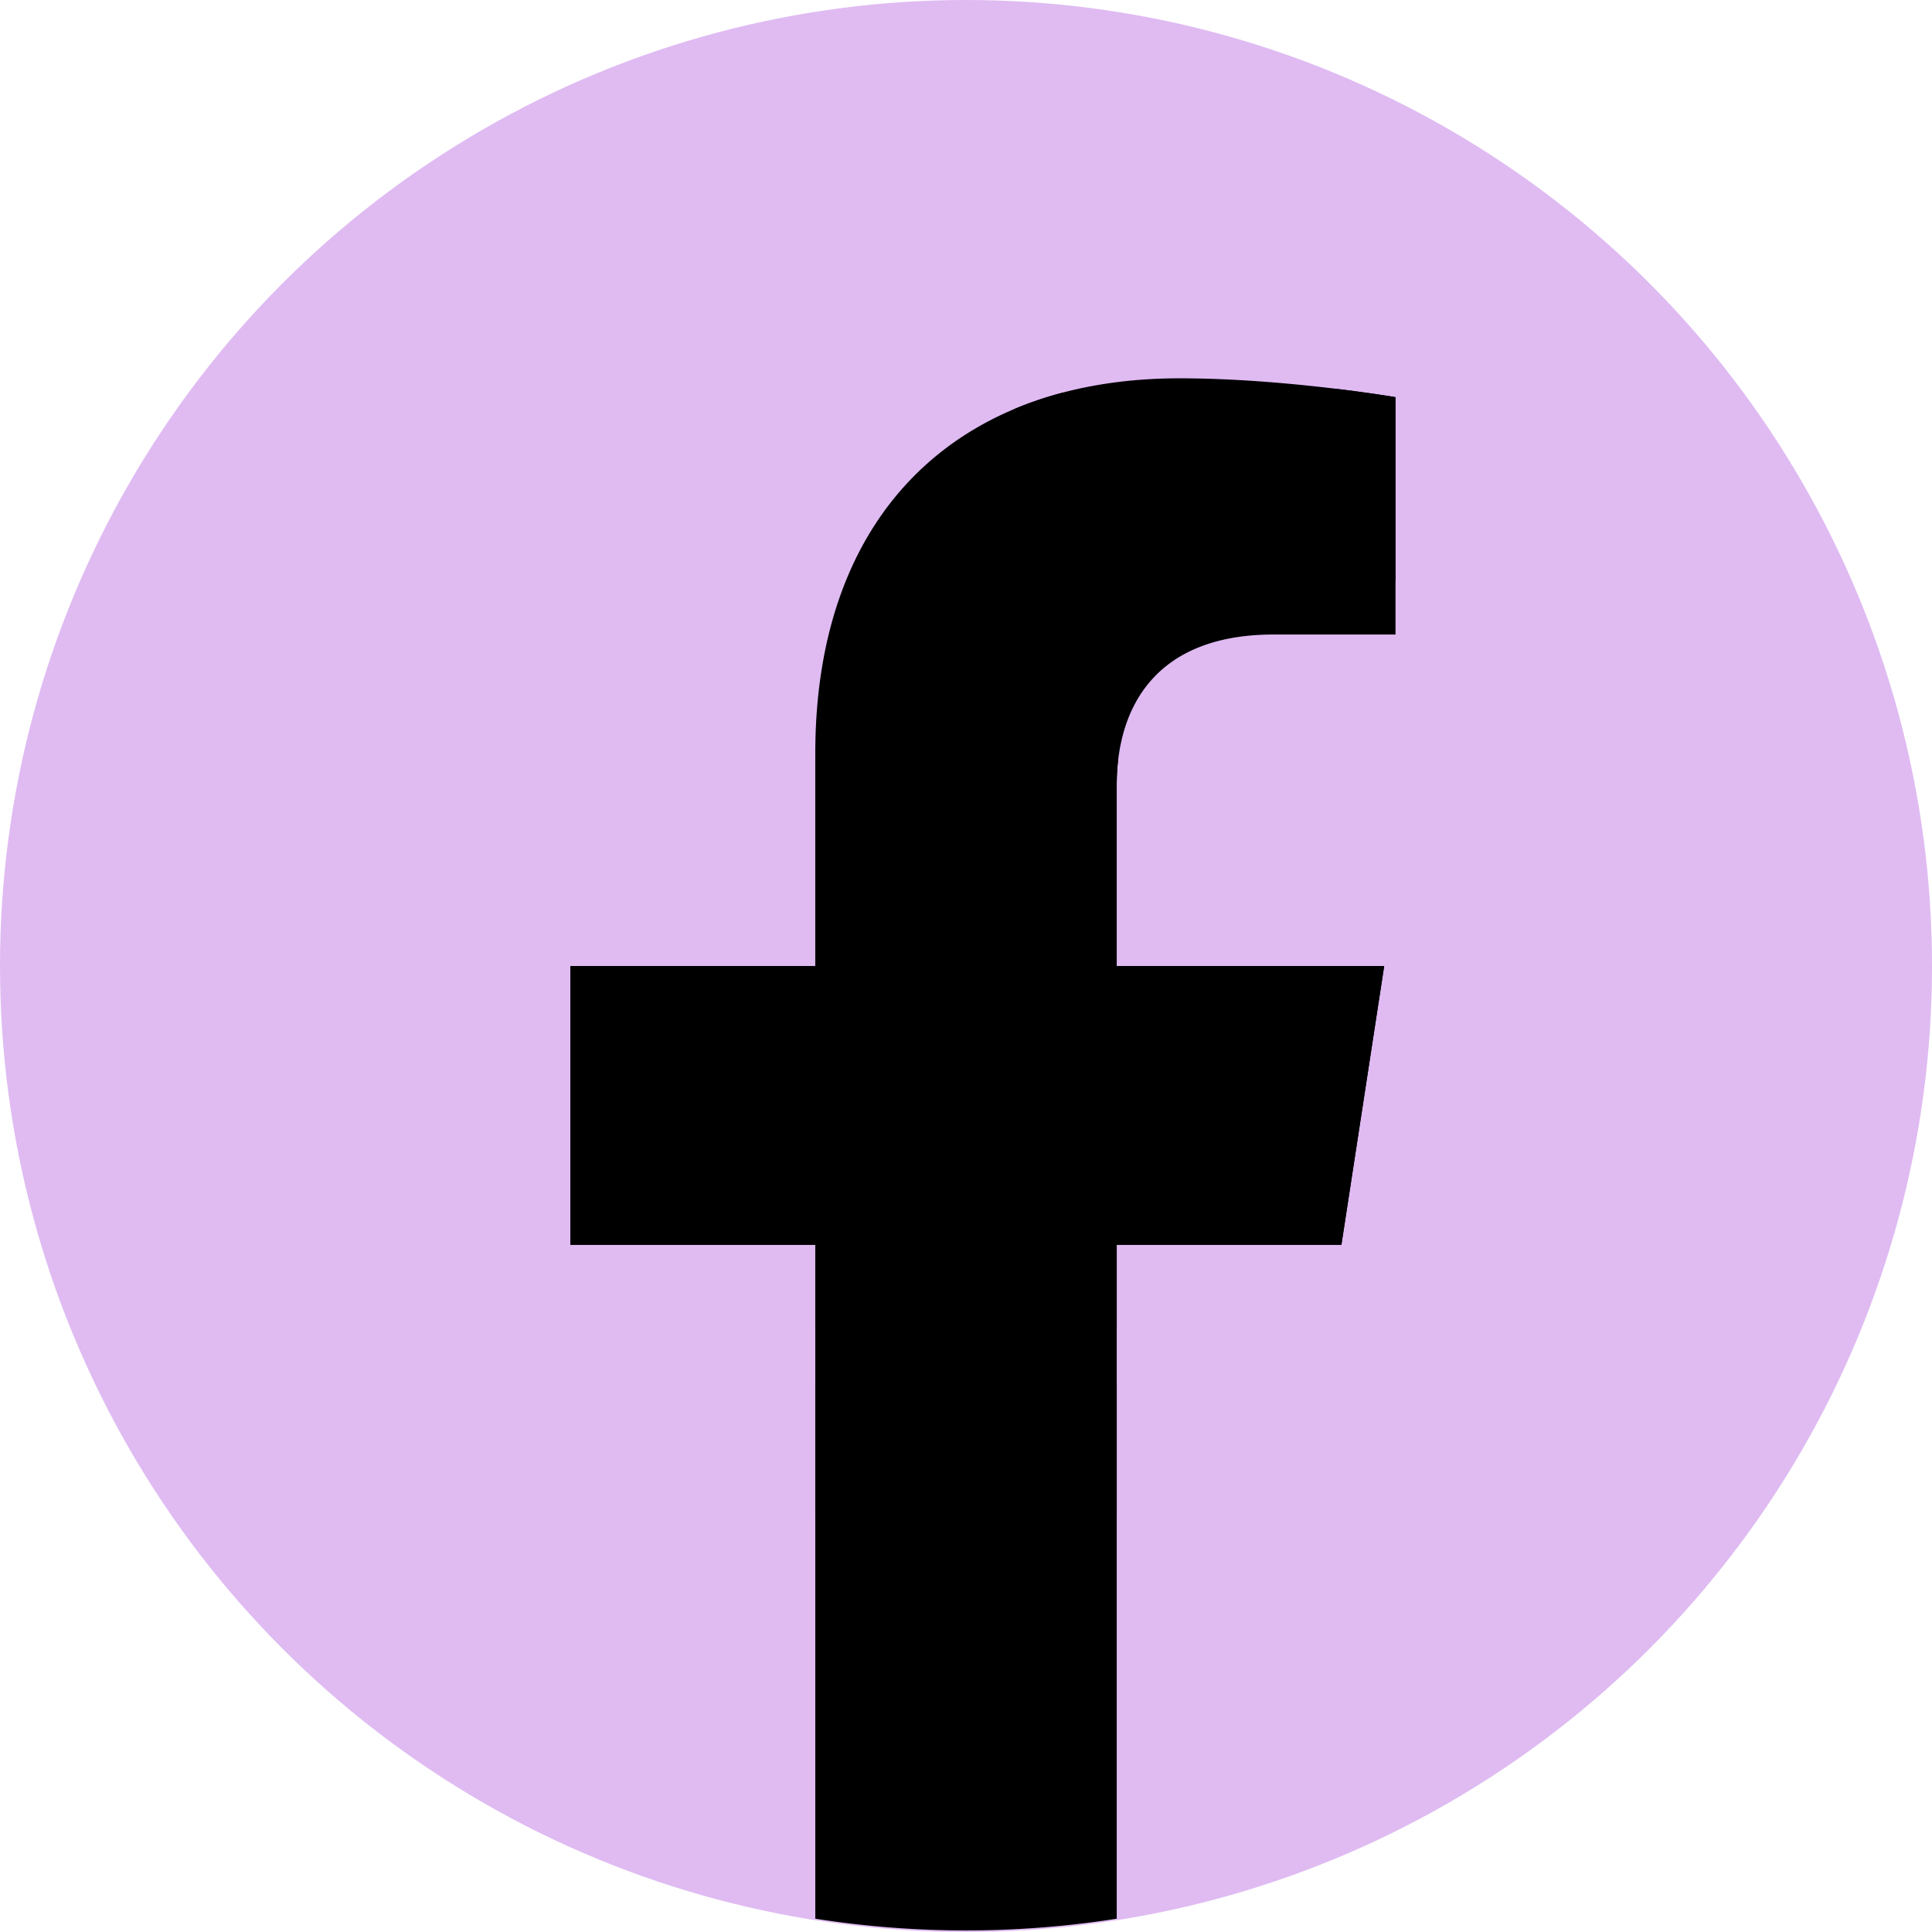 <svg id="Layer_1" data-name="Layer 1" xmlns="http://www.w3.org/2000/svg" viewBox="0 0 922.91 922.91"><defs><style>.cls-1{fill:#dfbbf2;}</style></defs><circle class="cls-1" cx="461.46" cy="461.46" r="461.46"/><path d="M807.56,500a67.24,67.24,0,0,0-114-48.41c-46-33.2-109.37-54.64-180-57.1l30.66-144.22,100.15,21.29A48.16,48.16,0,1,0,649.36,248L537.52,224.26a12,12,0,0,0-14.25,9.26L489,394.45c-71.62,2-136,23.45-182.61,57a67.25,67.25,0,1,0-74.07,109.89,132.4,132.4,0,0,0-1.61,20.36c0,103.53,120.52,187.46,269.18,187.46s269.19-83.93,269.19-187.46a133.22,133.22,0,0,0-1.58-20.23A67.26,67.26,0,0,0,807.56,500ZM346.18,548.07a48.07,48.07,0,1,1,48.09,48.06A48.14,48.14,0,0,1,346.18,548.07Zm268,127c-32.8,32.76-95.67,35.31-114.15,35.31s-81.37-2.55-114.13-35.32a12.46,12.46,0,0,1,17.62-17.61c20.67,20.68,64.91,28,96.51,28s75.84-7.34,96.55-28a12.46,12.46,0,1,1,17.6,17.63Zm-8.46-79a48.07,48.07,0,1,1,48.07-48.06A48.12,48.12,0,0,1,605.75,596.14Z" transform="translate(-38.54 -38.54)"/><path class="cls-1" d="M960.7,500C960.7,245.56,754.44,39.3,500,39.3S39.3,245.56,39.3,500C39.3,730,207.77,920.54,428,955.1V633.17H311V500H428V398.5C428,283,496.8,219.26,602,219.26c50.4,0,103.12,9,103.12,9V341.64H647.06c-57.23,0-75.08,35.51-75.08,71.94V500H699.76L679.33,633.17H572V955.1C792.23,920.54,960.7,730,960.7,500Z" transform="translate(-38.54 -38.54)"/><path d="M679.33,633.17,699.76,500H572V413.58c0-36.43,17.85-71.94,75.08-71.94h58.09V228.26s-52.72-9-103.12-9C496.8,219.26,428,283,428,398.5V500H311V633.17H428V955.1a465.4,465.4,0,0,0,144,0V633.17Z" transform="translate(-38.54 -38.54)"/></svg>